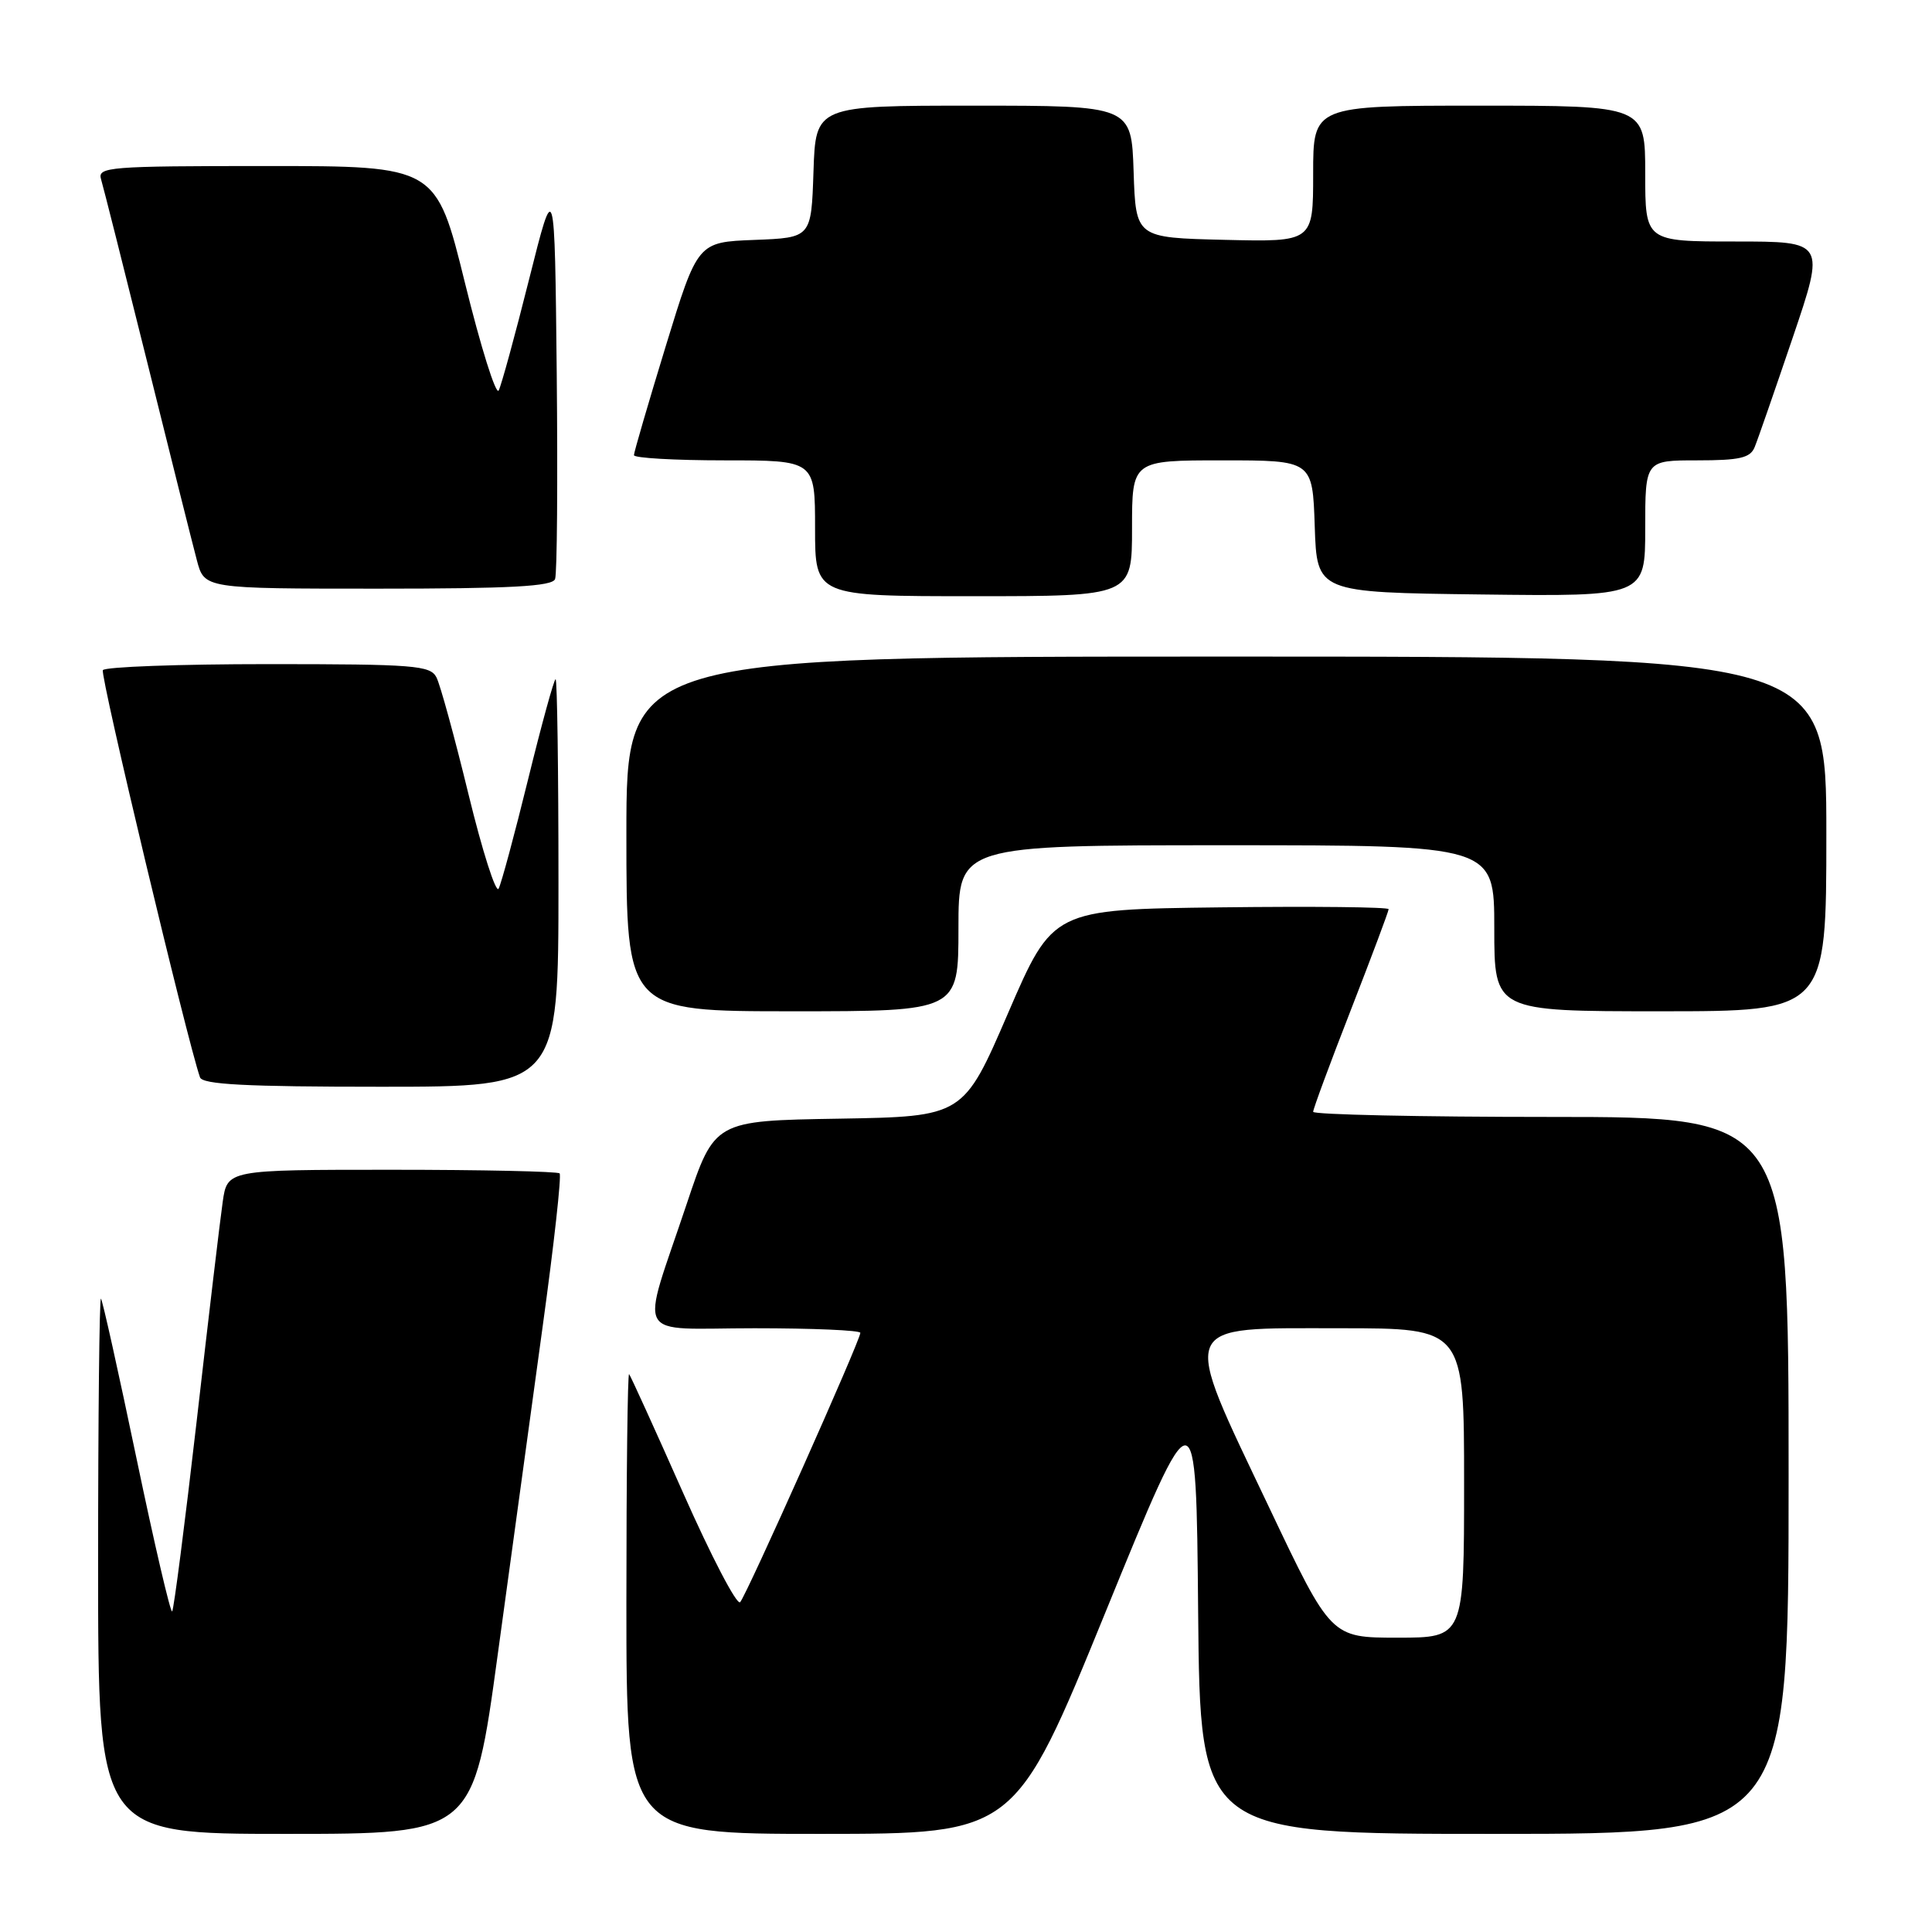 <?xml version="1.0" encoding="UTF-8" standalone="no"?>
<!DOCTYPE svg PUBLIC "-//W3C//DTD SVG 1.1//EN" "http://www.w3.org/Graphics/SVG/1.1/DTD/svg11.dtd" >
<svg xmlns="http://www.w3.org/2000/svg" xmlns:xlink="http://www.w3.org/1999/xlink" version="1.1" viewBox="0 0 256 256">
 <g >
 <path fill="currentColor"
d=" M 65.95 219.25 C 67.73 206.19 70.42 186.60 71.91 175.73 C 73.41 164.86 74.42 155.75 74.15 155.48 C 73.88 155.22 63.87 155.00 51.89 155.00 C 30.12 155.00 30.12 155.00 29.51 159.25 C 29.17 161.59 27.62 174.66 26.06 188.31 C 24.49 201.95 23.03 213.30 22.81 213.52 C 22.59 213.74 20.46 204.61 18.08 193.21 C 15.70 181.82 13.59 172.31 13.38 172.08 C 13.17 171.85 13.00 187.72 13.00 207.33 C 13.00 243.00 13.00 243.00 37.85 243.00 C 62.71 243.00 62.71 243.00 65.95 219.25 Z  M 146.50 213.58 C 158.50 184.17 158.50 184.17 158.76 213.58 C 159.03 243.00 159.03 243.00 198.01 243.00 C 237.00 243.00 237.00 243.00 237.00 195.50 C 237.00 148.00 237.00 148.00 205.50 148.00 C 188.18 148.00 174.00 147.69 174.00 147.32 C 174.00 146.94 176.25 140.86 179.00 133.81 C 181.75 126.75 184.00 120.75 184.00 120.47 C 184.00 120.19 173.99 120.08 161.75 120.23 C 139.51 120.50 139.51 120.50 133.58 134.23 C 127.66 147.95 127.66 147.95 111.17 148.23 C 94.68 148.50 94.68 148.50 91.00 159.50 C 84.82 178.00 83.73 176.00 99.98 176.00 C 107.69 176.00 114.00 176.27 114.00 176.61 C 114.00 177.61 98.90 211.43 98.07 212.30 C 97.64 212.74 94.24 206.22 90.51 197.80 C 86.78 189.39 83.56 182.31 83.36 182.08 C 83.16 181.85 83.00 195.47 83.00 212.33 C 83.00 243.00 83.00 243.00 108.75 243.00 C 134.50 242.99 134.50 242.99 146.50 213.58 Z  M 74.00 117.00 C 74.00 102.15 73.83 90.00 73.62 90.00 C 73.41 90.00 71.77 95.96 69.98 103.25 C 68.19 110.54 66.43 117.06 66.07 117.75 C 65.72 118.43 63.92 112.81 62.08 105.25 C 60.24 97.69 58.33 90.71 57.83 89.75 C 57.02 88.17 54.90 88.00 35.52 88.00 C 23.75 88.00 13.90 88.36 13.63 88.80 C 13.23 89.43 24.80 137.88 26.50 142.75 C 26.83 143.70 32.54 144.00 50.47 144.00 C 74.00 144.00 74.00 144.00 74.00 117.00 Z  M 127.00 123.00 C 127.00 112.00 127.00 112.00 162.50 112.00 C 198.00 112.00 198.00 112.00 198.00 123.00 C 198.00 134.00 198.00 134.00 220.00 134.00 C 242.00 134.00 242.00 134.00 242.00 110.50 C 242.00 87.00 242.00 87.00 162.50 87.00 C 83.00 87.00 83.00 87.00 83.00 110.50 C 83.00 134.00 83.00 134.00 105.00 134.00 C 127.00 134.00 127.00 134.00 127.00 123.00 Z  M 150.00 70.00 C 150.00 61.00 150.00 61.00 161.96 61.00 C 173.92 61.00 173.92 61.00 174.21 69.75 C 174.50 78.50 174.50 78.50 196.25 78.77 C 218.00 79.04 218.00 79.04 218.00 70.02 C 218.00 61.00 218.00 61.00 224.89 61.00 C 230.52 61.00 231.92 60.68 232.50 59.25 C 232.90 58.29 235.16 51.76 237.54 44.75 C 241.86 32.00 241.86 32.00 229.93 32.00 C 218.00 32.00 218.00 32.00 218.00 23.00 C 218.00 14.00 218.00 14.00 196.00 14.00 C 174.00 14.00 174.00 14.00 174.00 23.03 C 174.00 32.06 174.00 32.06 162.25 31.78 C 150.50 31.50 150.50 31.50 150.21 22.75 C 149.92 14.00 149.92 14.00 129.00 14.00 C 108.08 14.00 108.08 14.00 107.79 22.75 C 107.50 31.50 107.50 31.50 99.97 31.79 C 92.44 32.08 92.44 32.08 88.22 45.85 C 85.90 53.43 84.00 59.94 84.00 60.31 C 84.00 60.69 89.40 61.00 96.00 61.00 C 108.00 61.00 108.00 61.00 108.00 70.00 C 108.00 79.00 108.00 79.00 129.00 79.00 C 150.00 79.00 150.00 79.00 150.00 70.00 Z  M 73.55 76.73 C 73.82 76.04 73.91 63.77 73.77 49.48 C 73.50 23.50 73.50 23.50 70.11 37.00 C 68.25 44.42 66.43 51.06 66.08 51.74 C 65.72 52.42 63.71 46.01 61.61 37.49 C 57.79 22.00 57.79 22.00 35.33 22.00 C 14.40 22.00 12.90 22.12 13.39 23.75 C 13.68 24.71 16.43 35.62 19.51 48.00 C 22.58 60.38 25.54 72.19 26.09 74.25 C 27.08 78.00 27.08 78.00 50.07 78.00 C 67.70 78.00 73.18 77.70 73.55 76.73 Z  M 168.17 199.75 C 156.35 174.88 155.90 176.00 177.61 176.00 C 194.00 176.00 194.00 176.00 194.00 196.50 C 194.00 217.00 194.00 217.00 185.18 217.00 C 176.36 217.00 176.36 217.00 168.17 199.75 Z "/>
</g>
</svg>